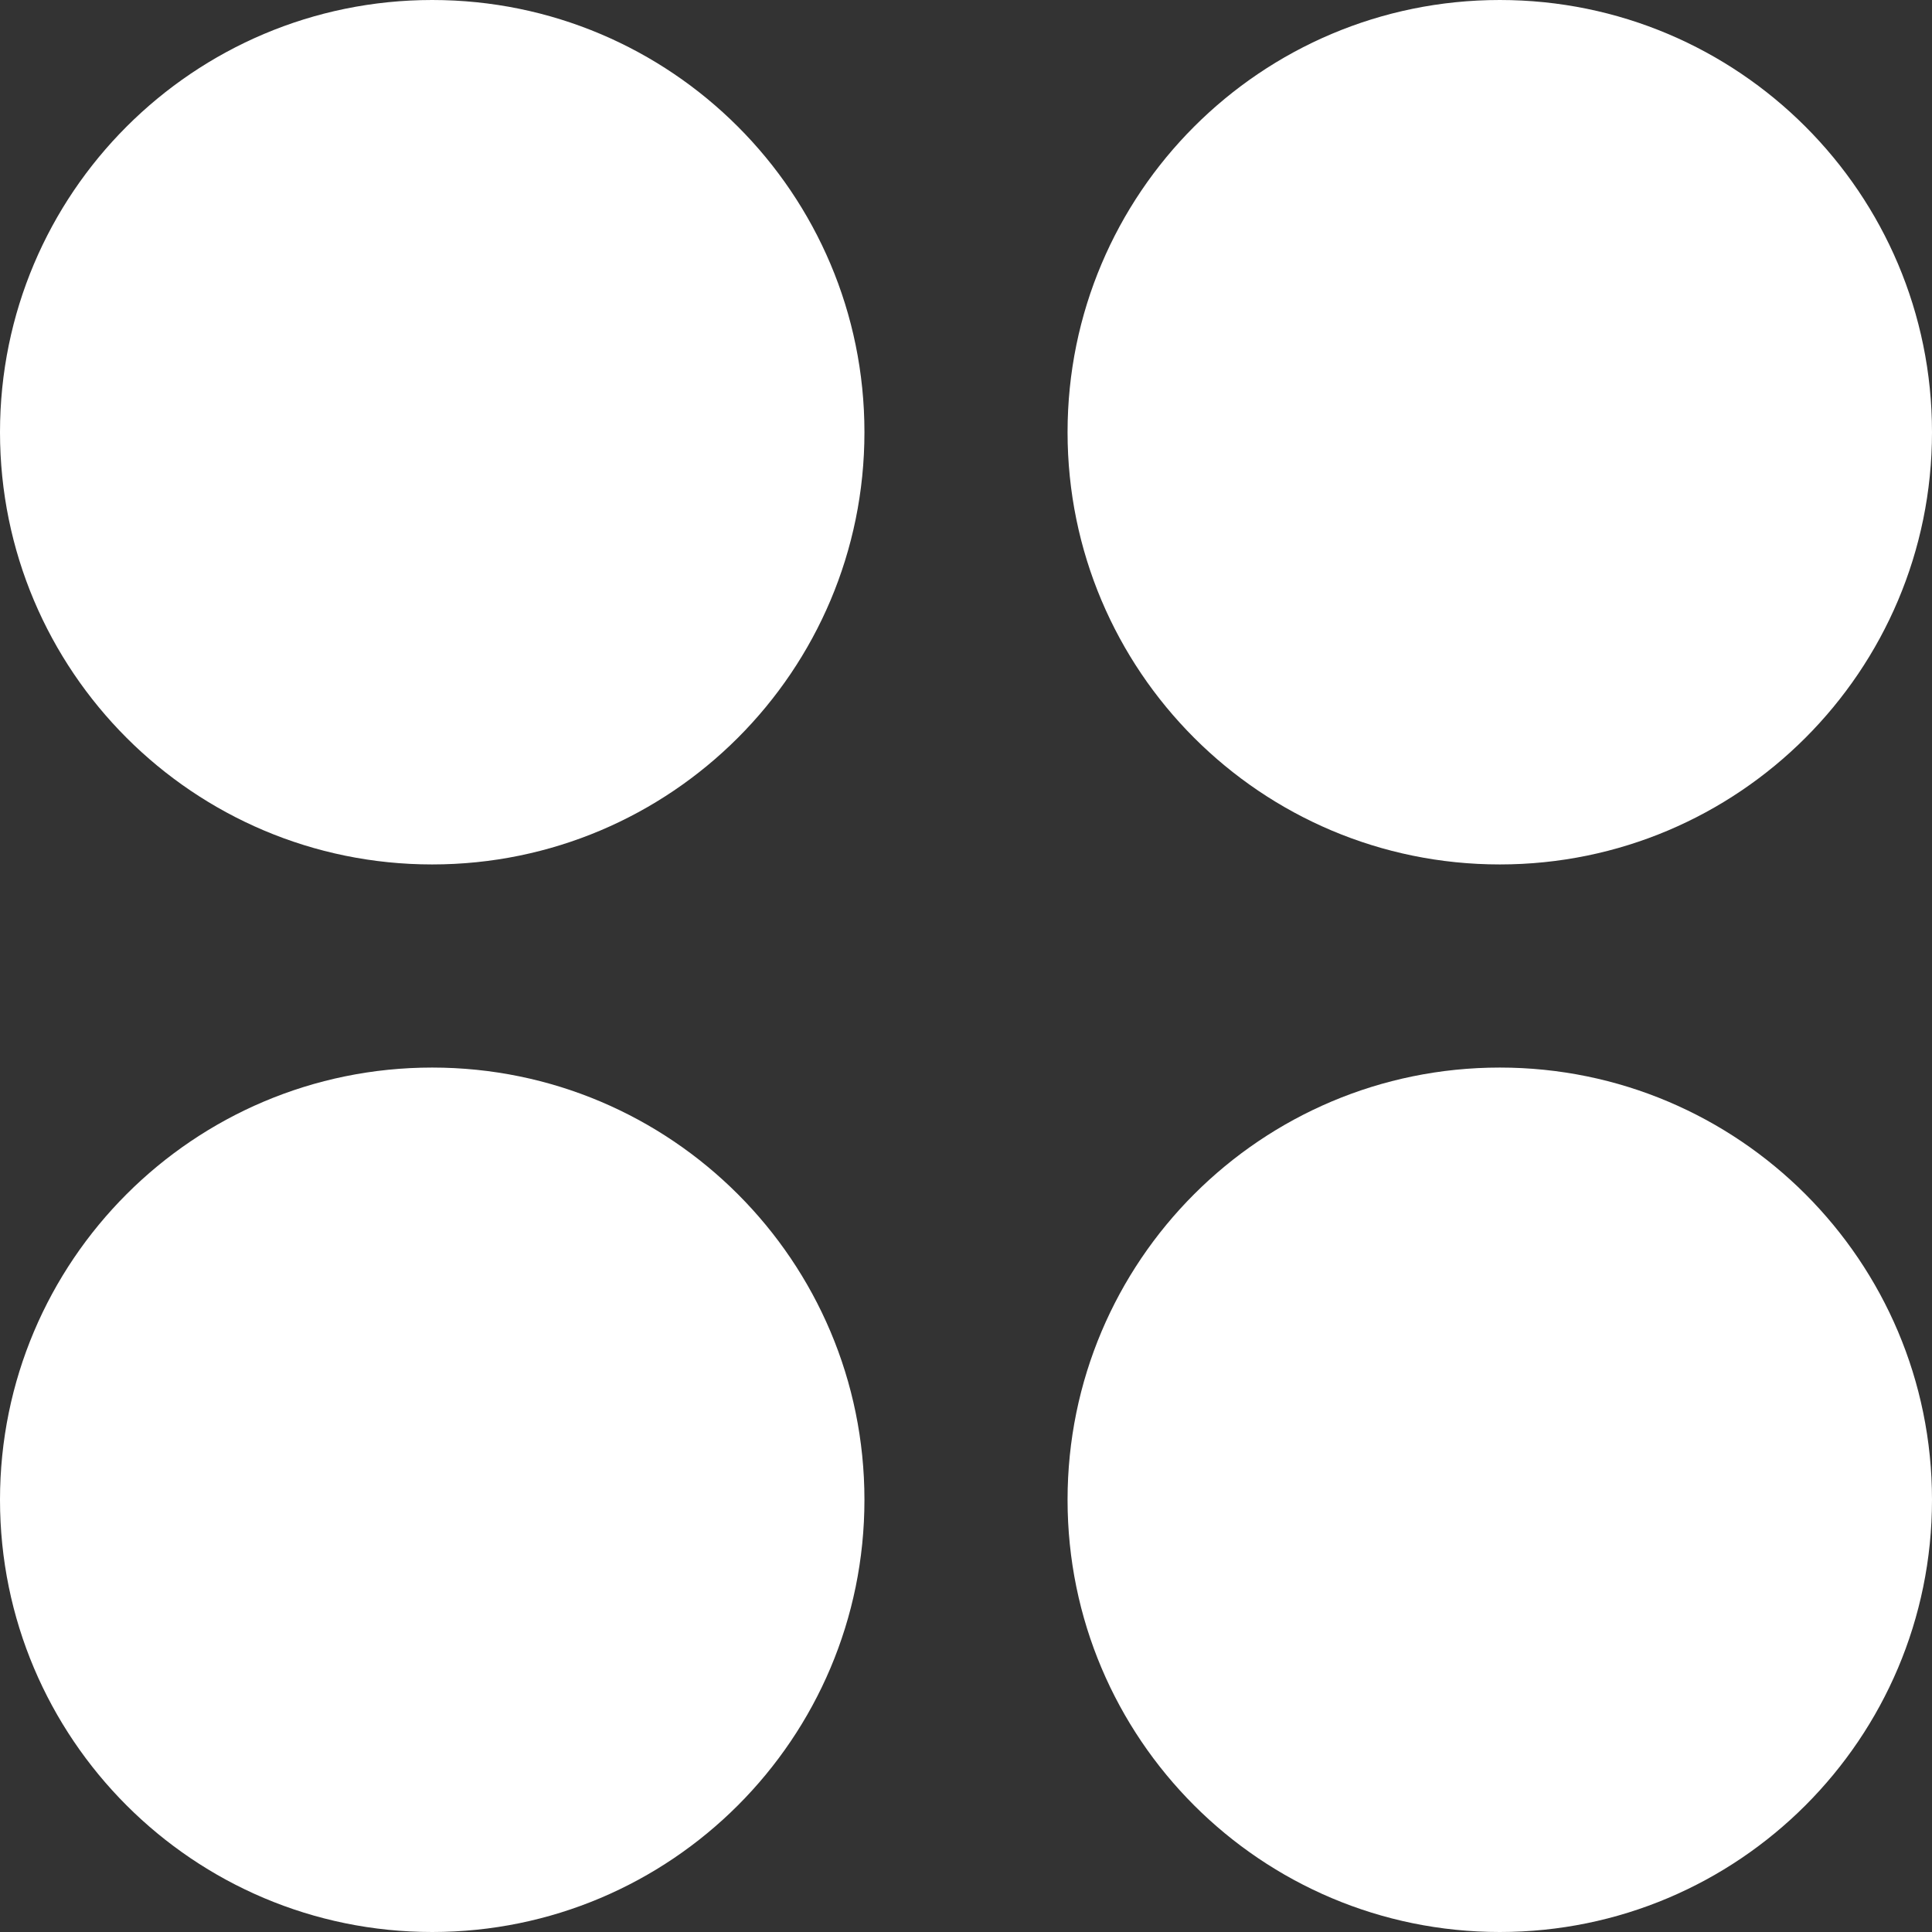 <svg xmlns="http://www.w3.org/2000/svg" width="30" height="30" fill="none" overflow="visible"><rect width="100%" height="100%" fill="#333333" stroke="none"/><g><path d="M 0 6.711 C 0 3.005 3.005 0 6.711 0 C 10.418 0 13.423 3.005 13.423 6.711 C 13.423 10.418 10.418 13.423 6.711 13.423 C 3.005 13.423 0 10.418 0 6.711 Z" fill="rgb(255, 255, 255)"></path><path d="M 16.577 23.289 C 16.577 19.582 19.582 16.577 23.289 16.577 C 26.995 16.577 30 19.582 30 23.289 C 30 26.995 26.995 30 23.289 30 C 19.582 30 16.577 26.995 16.577 23.289 Z" fill="rgb(255, 255, 255)"></path><path d="M 16.577 6.711 C 16.577 3.005 19.582 0 23.289 0 C 26.995 0 30 3.005 30 6.711 C 30 10.418 26.995 13.423 23.289 13.423 C 19.582 13.423 16.577 10.418 16.577 6.711 Z" fill="rgb(255, 255, 255)"></path><path d="M 0 23.289 C 0 19.582 3.005 16.577 6.711 16.577 C 10.418 16.577 13.423 19.582 13.423 23.289 C 13.423 26.995 10.418 30 6.711 30 C 3.005 30 0 26.995 0 23.289 Z" fill="rgb(255, 255, 255)"></path></g></svg>